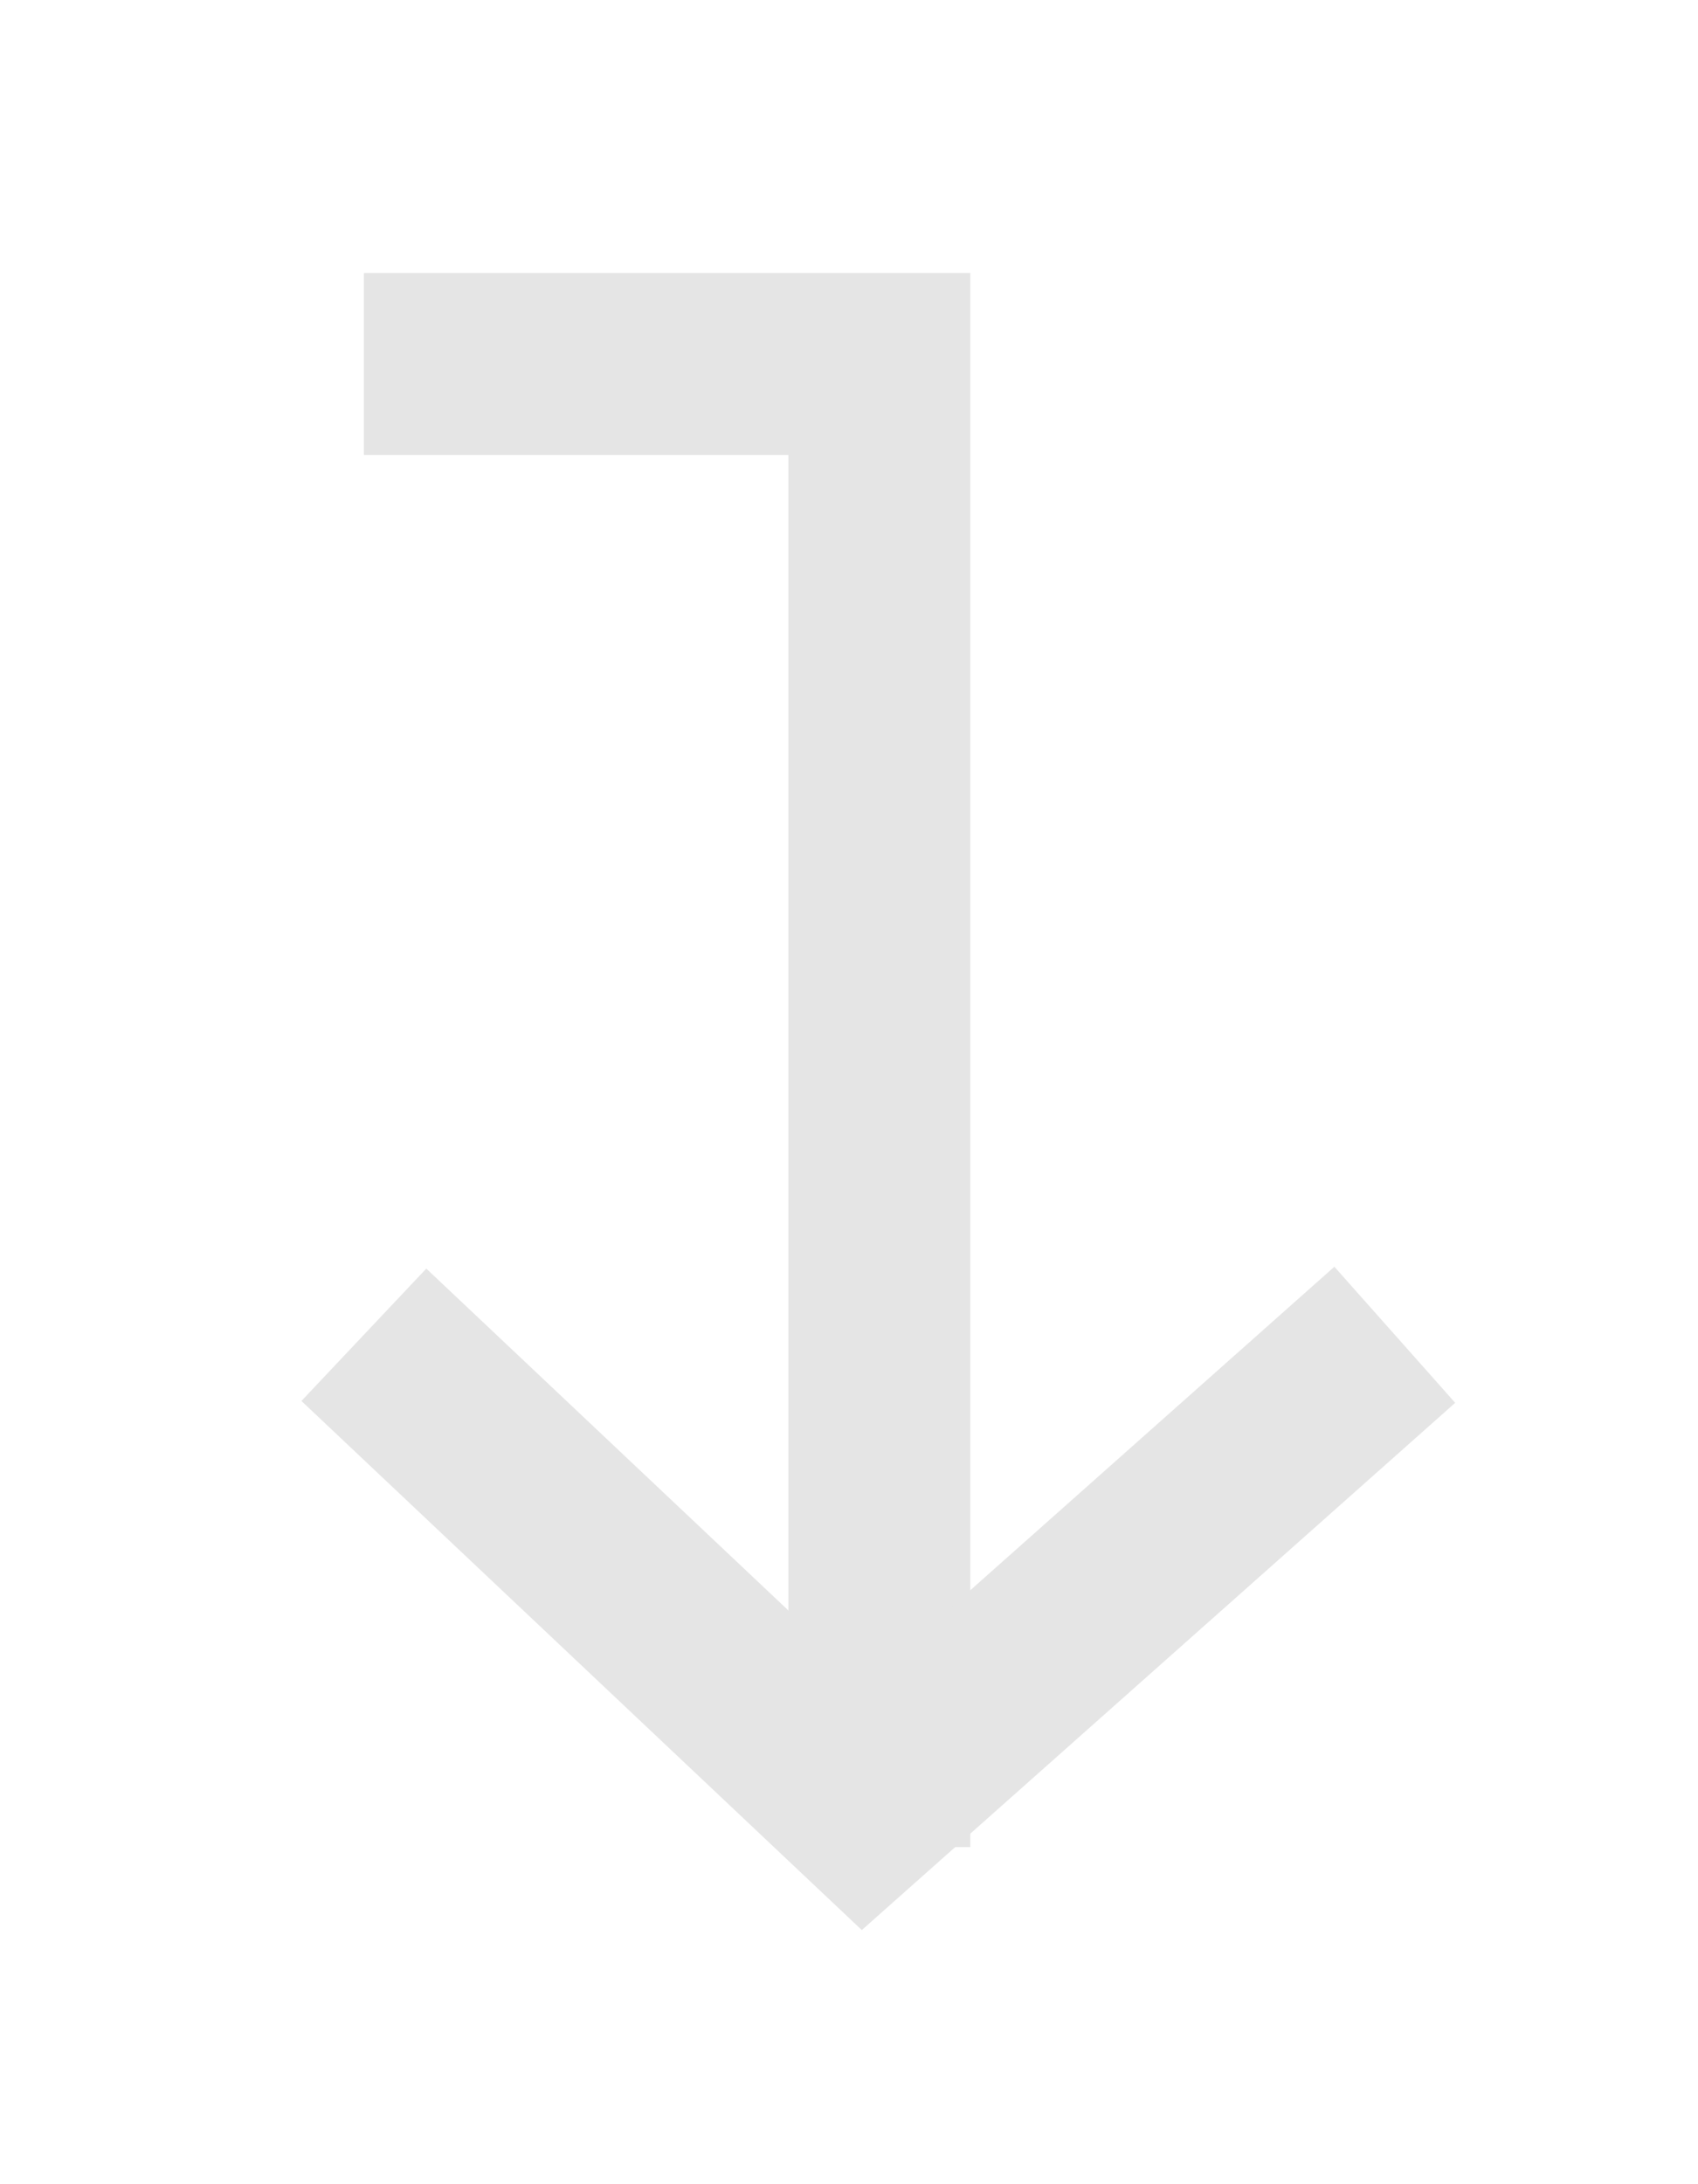 <svg width="28" height="36" viewBox="0 0 28 36" fill="none" xmlns="http://www.w3.org/2000/svg">
<g filter="url(#filter0_d_161_472)">
<path d="M6 2L14.5 2L14.5 26.444" stroke="#E5E5E5" stroke-width="3"/>
<path d="M23 18L14.242 25.778L6 18" stroke="#E5E5E5" stroke-width="3"/>
</g>
<defs>
<filter id="filter0_d_161_472" x="0.971" y="0.5" width="27.025" height="35.311" filterUnits="userSpaceOnUse" color-interpolation-filters="sRGB">
<feFlood flood-opacity="0" result="BackgroundImageFix"/>
<feColorMatrix in="SourceAlpha" type="matrix" values="0 0 0 0 0 0 0 0 0 0 0 0 0 0 0 0 0 0 127 0" result="hardAlpha"/>
<feOffset dy="4"/>
<feGaussianBlur stdDeviation="2"/>
<feComposite in2="hardAlpha" operator="out"/>
<feColorMatrix type="matrix" values="0 0 0 0 0 0 0 0 0 0 0 0 0 0 0 0 0 0 0.25 0"/>
<feBlend mode="normal" in2="BackgroundImageFix" result="effect1_dropShadow_161_472"/>
<feBlend mode="normal" in="SourceGraphic" in2="effect1_dropShadow_161_472" result="shape"/>
</filter>
</defs>
</svg>
